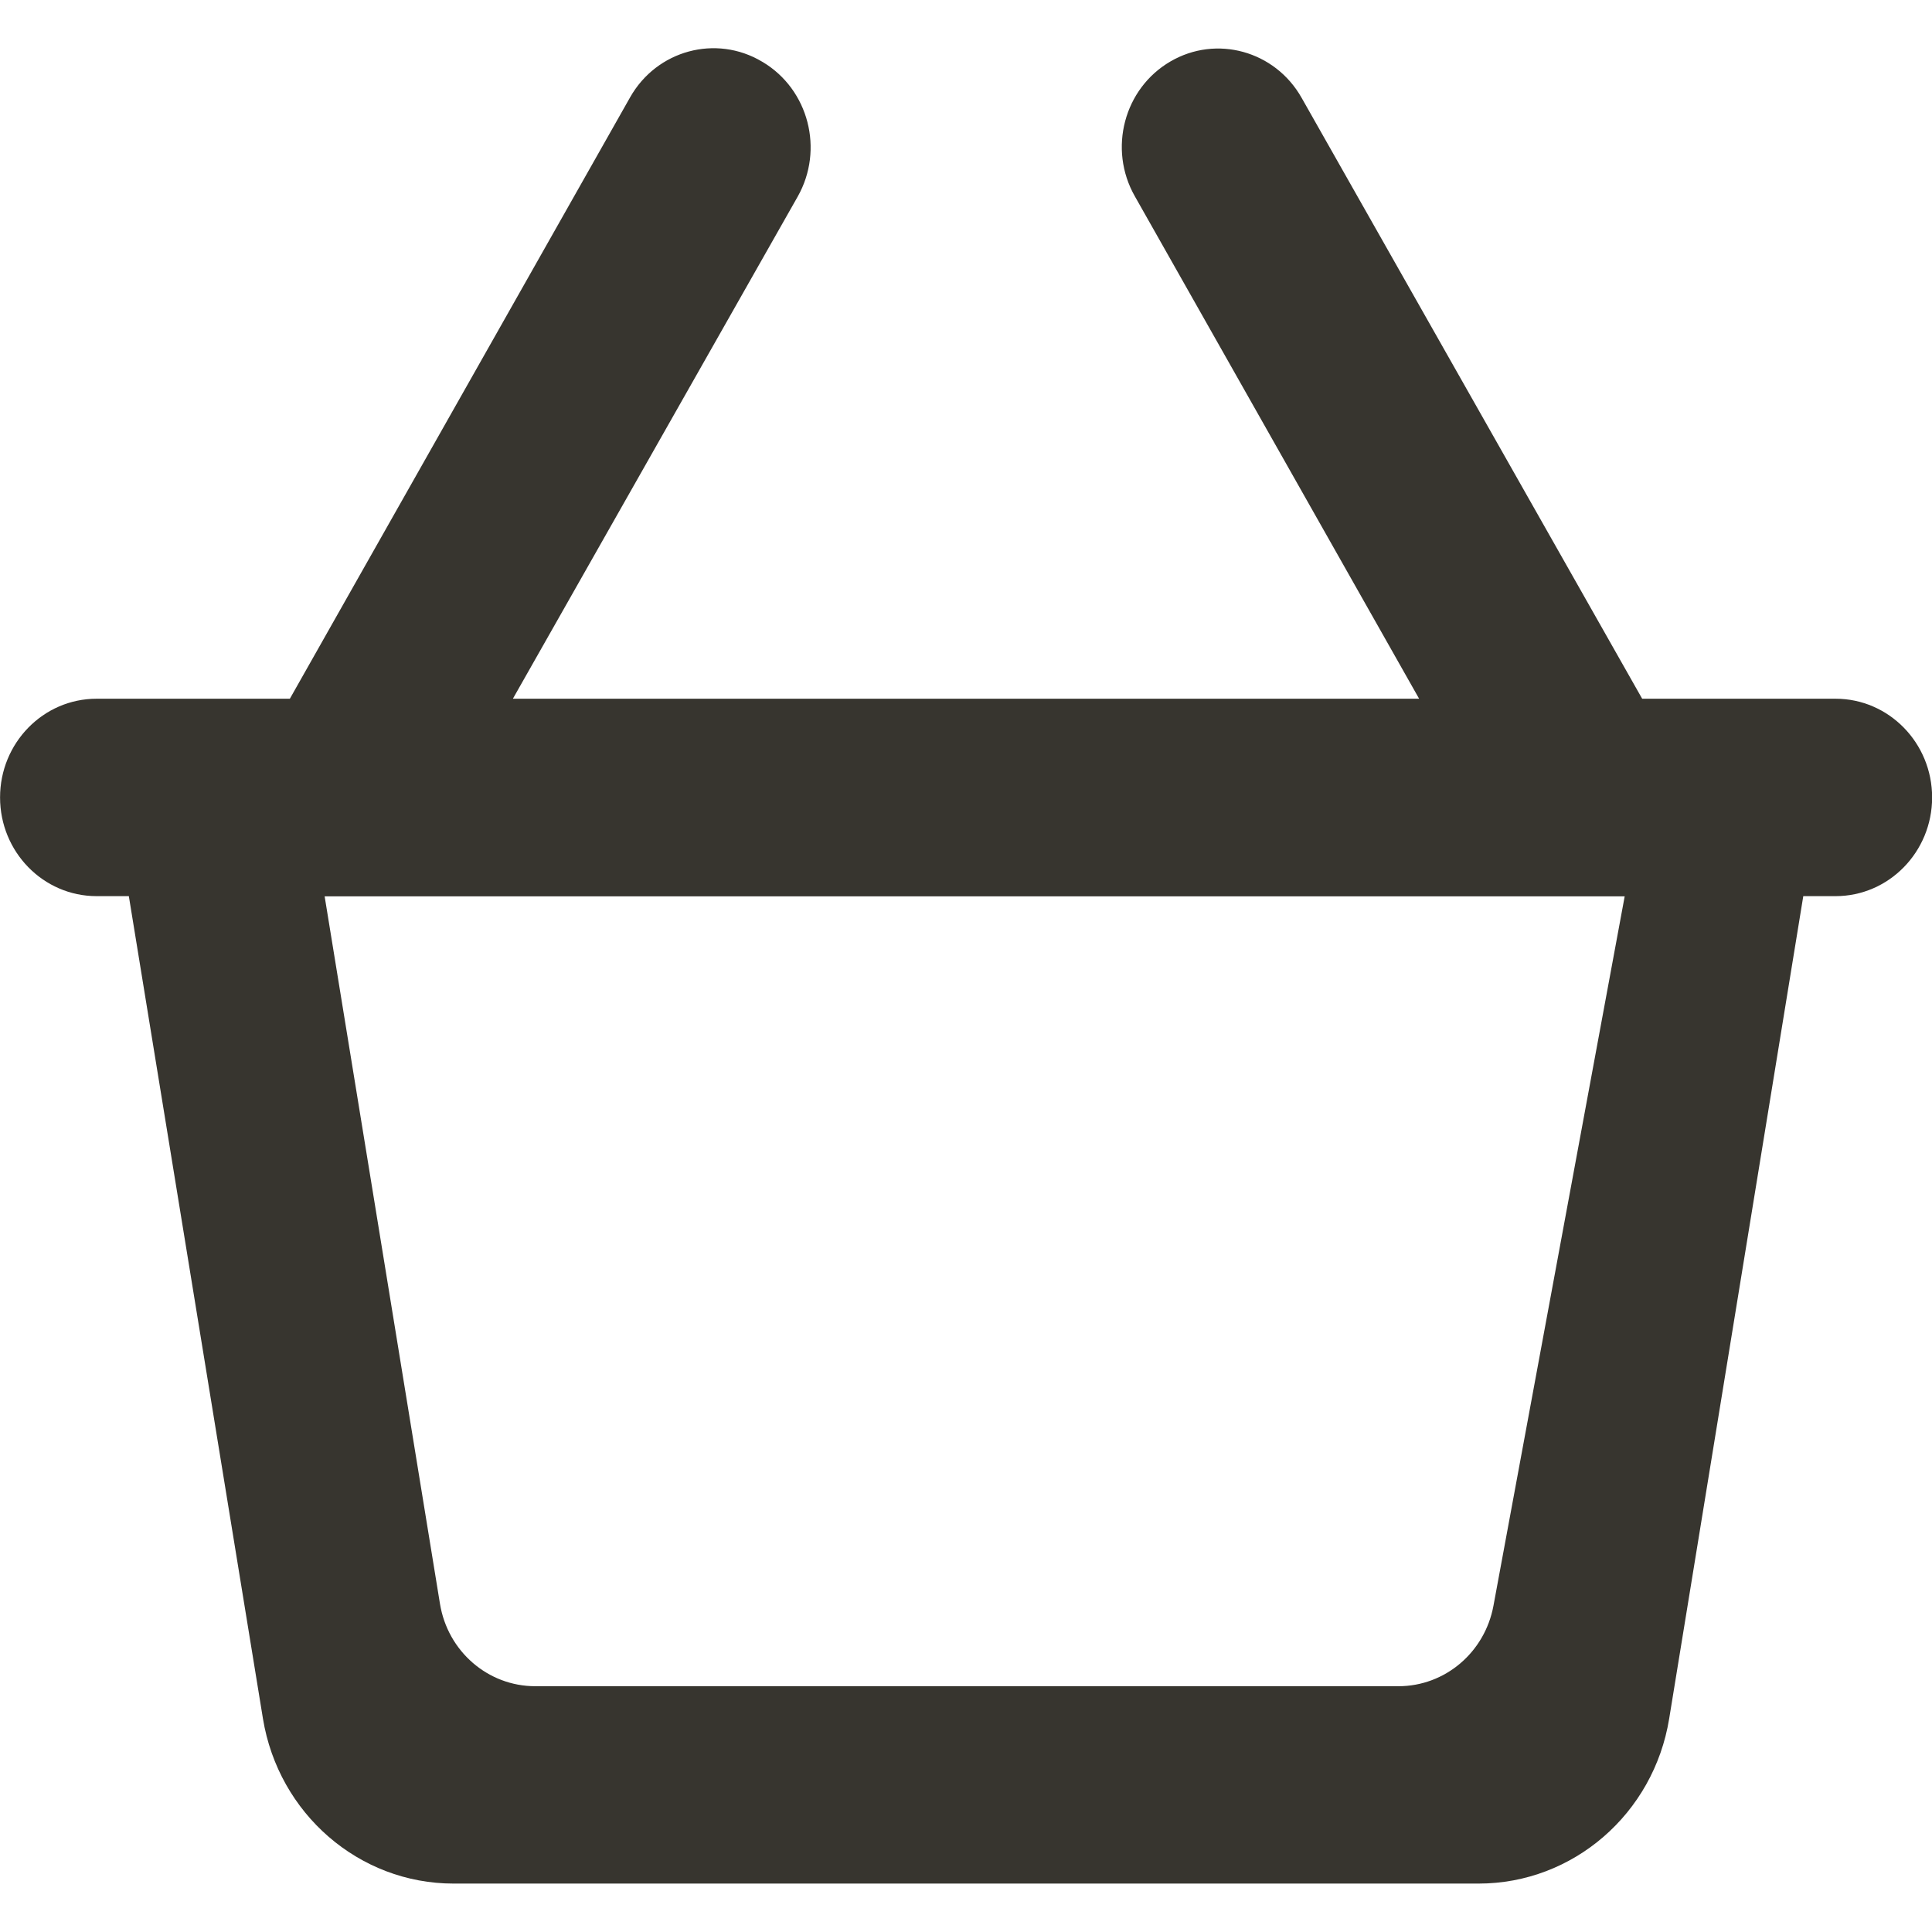 <!-- Generated by IcoMoon.io -->
<svg version="1.1" xmlns="http://www.w3.org/2000/svg" width="32" height="32" viewBox="0 0 32 32">
<title>as-shopping_cart_round-</title>
<path fill="#37352f" d="M23.163 27.929h-14.298c-0.782 0-1.45-0.577-1.578-1.367l-1.91-11.716h21.533l-2.174 11.752c-0.144 0.772-0.803 1.331-1.573 1.331zM27.2 11.574l-5.643-9.957c-0.44-0.775-1.41-1.043-2.171-0.599-0.77 0.448-1.034 1.451-0.59 2.232l4.709 8.323h-15.010l4.717-8.316c0.44-0.778 0.182-1.773-0.576-2.228l-0.014-0.008c-0.763-0.455-1.744-0.19-2.186 0.592l-5.635 9.96h-3.2c-0.885 0-1.6 0.733-1.6 1.635s0.715 1.635 1.6 1.635h0.533l2.221 13.622c0.258 1.576 1.592 2.733 3.157 2.733h16.978c1.565 0 2.901-1.156 3.157-2.733l2.221-13.622h0.534c0.883 0 1.6-0.733 1.6-1.635s-0.717-1.635-1.6-1.635h-3.2z"></path>
</svg>
